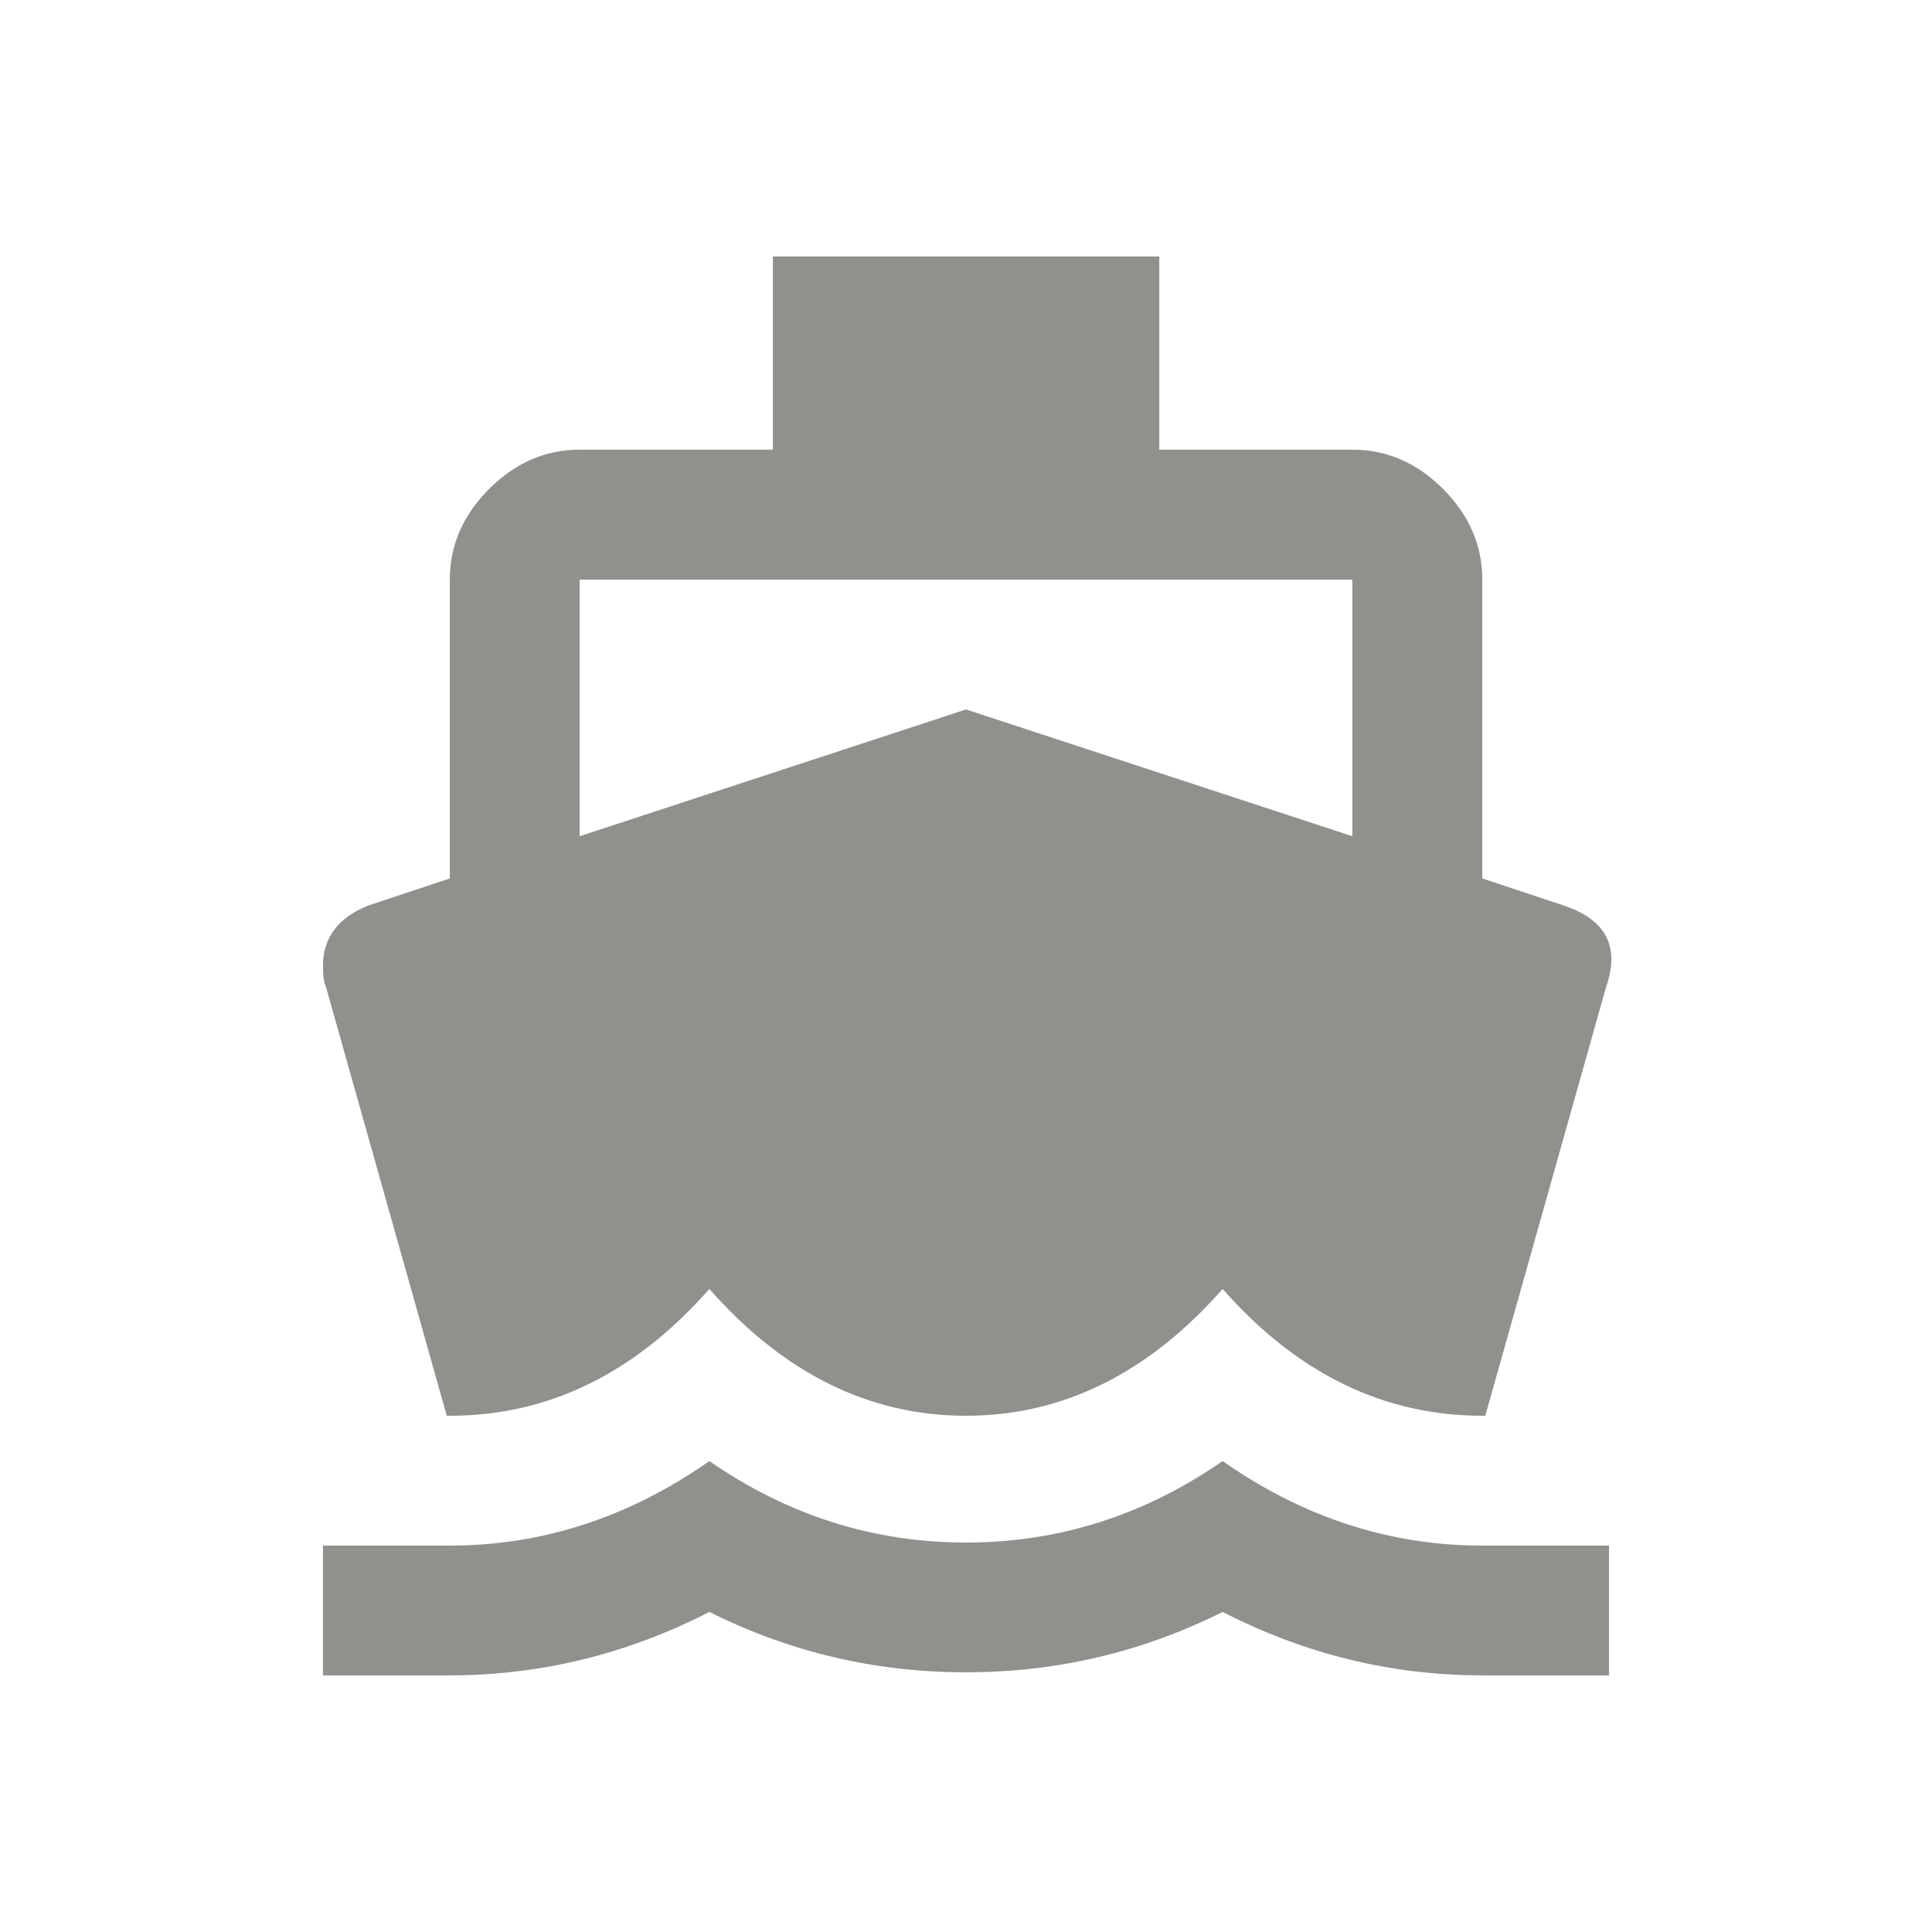 <!-- Generated by IcoMoon.io -->
<svg version="1.1" xmlns="http://www.w3.org/2000/svg" width="24" height="24" viewBox="0 0 24 24">
<title>directions_ferry</title>
<path fill="#91908d" d="M7.2 7.2v3.188l4.8-1.575 4.8 1.575v-3.188h-9.6zM5.55 17.587l-1.5-5.325q-0.038-0.075-0.038-0.263 0-0.525 0.563-0.75l1.013-0.337v-3.713q0-0.637 0.488-1.125t1.125-0.488h2.4v-2.4h4.8v2.4h2.4q0.638 0 1.125 0.488t0.488 1.125v3.713l1.012 0.337q0.788 0.262 0.525 1.013l-1.5 5.325h-0.038q-1.837 0-3.225-1.575-1.388 1.575-3.188 1.575t-3.188-1.575q-1.387 1.575-3.225 1.575h-0.037zM18.413 19.2h1.575v1.612h-1.575q-1.688 0-3.225-0.788-1.5 0.75-3.188 0.75t-3.188-0.75q-1.538 0.788-3.225 0.788h-1.575v-1.612h1.575q1.725 0 3.225-1.050 1.462 1.012 3.188 1.012t3.188-1.012q1.5 1.050 3.225 1.050z"></path>
</svg>
